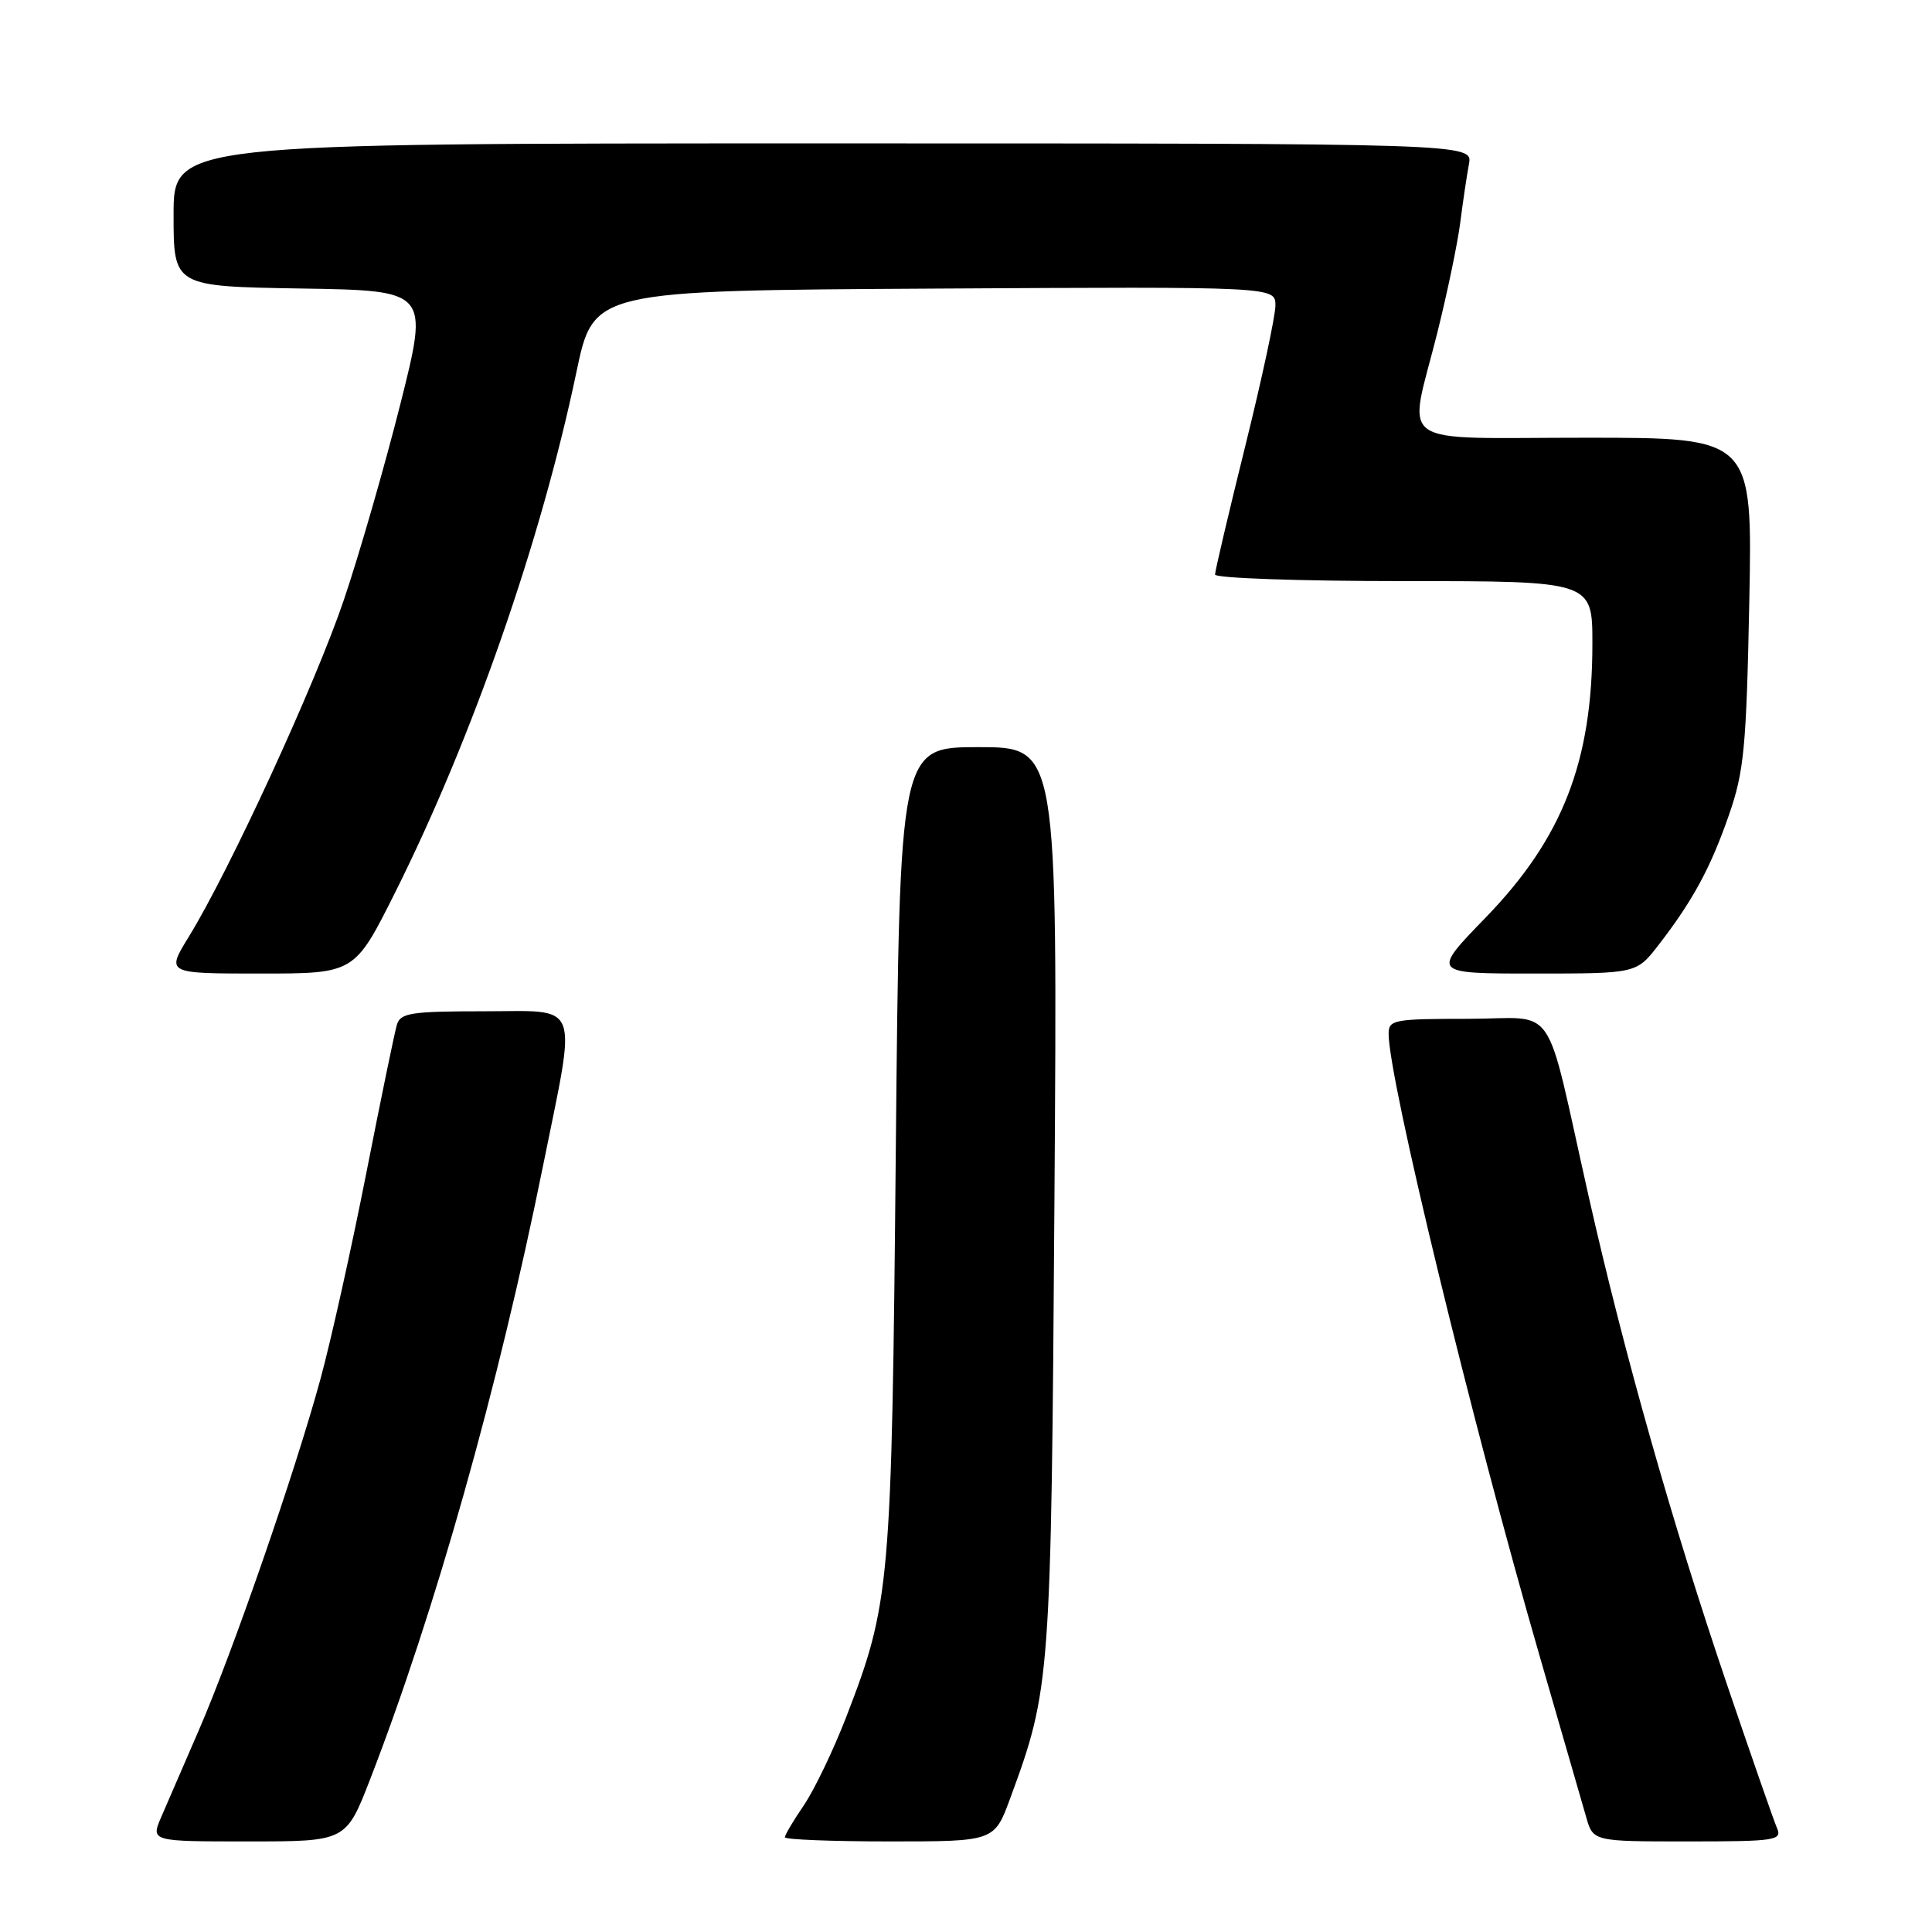 <?xml version="1.0" encoding="UTF-8" standalone="no"?>
<!DOCTYPE svg PUBLIC "-//W3C//DTD SVG 1.1//EN" "http://www.w3.org/Graphics/SVG/1.1/DTD/svg11.dtd" >
<svg xmlns="http://www.w3.org/2000/svg" xmlns:xlink="http://www.w3.org/1999/xlink" version="1.1" viewBox="0 0 256 256">
 <g >
 <path fill="currentColor"
d=" M 49.05 235.75 C 57.64 213.57 66.02 183.86 71.95 154.50 C 76.45 132.25 77.12 134.00 64.07 134.00 C 54.53 134.00 53.07 134.22 52.60 135.75 C 52.30 136.71 50.48 145.57 48.54 155.42 C 46.60 165.28 43.87 177.56 42.47 182.70 C 39.14 194.94 30.86 218.85 26.35 229.25 C 24.38 233.79 22.14 238.96 21.37 240.75 C 19.97 244.00 19.97 244.00 32.91 244.00 C 45.85 244.00 45.85 244.00 49.05 235.75 Z  M 133.87 238.25 C 139.20 223.78 139.28 222.71 139.72 158.75 C 140.13 99.00 140.13 99.00 129.67 99.00 C 119.21 99.00 119.21 99.00 118.70 152.25 C 118.15 210.30 117.97 212.38 112.11 227.56 C 110.42 231.93 107.90 237.16 106.52 239.20 C 105.13 241.23 104.00 243.14 104.00 243.45 C 104.00 243.75 110.25 244.00 117.88 244.00 C 131.76 244.00 131.76 244.00 133.87 238.25 Z  M 235.47 242.25 C 235.05 241.29 232.09 232.78 228.88 223.34 C 221.62 201.98 215.19 179.31 210.50 158.50 C 204.52 131.97 206.59 135.00 194.46 135.00 C 184.69 135.00 184.00 135.13 184.00 136.98 C 184.00 143.00 195.00 188.31 204.07 219.64 C 206.91 229.46 209.66 238.96 210.17 240.75 C 211.09 244.00 211.09 244.00 223.65 244.00 C 235.23 244.00 236.16 243.86 235.47 242.25 Z  M 52.36 118.25 C 62.59 97.80 71.71 71.62 76.39 49.25 C 78.65 38.50 78.65 38.50 123.82 38.24 C 169.00 37.98 169.00 37.98 169.00 40.48 C 169.00 41.86 167.20 50.25 165.00 59.12 C 162.80 68.00 161.00 75.65 161.00 76.13 C 161.00 76.61 172.25 77.00 186.00 77.00 C 211.00 77.00 211.00 77.00 211.00 85.29 C 211.00 100.92 207.04 111.08 196.85 121.59 C 189.66 129.00 189.66 129.00 203.25 129.00 C 216.83 129.00 216.83 129.00 219.74 125.25 C 224.29 119.37 226.65 115.02 229.09 108.00 C 231.10 102.23 231.40 99.07 231.79 79.75 C 232.22 58.00 232.22 58.00 210.11 58.00 C 184.35 58.00 186.57 59.56 190.43 44.18 C 191.76 38.86 193.14 32.25 193.49 29.50 C 193.84 26.75 194.36 23.26 194.64 21.75 C 195.16 19.00 195.16 19.00 109.08 19.00 C 23.00 19.00 23.00 19.00 23.00 28.48 C 23.00 37.95 23.00 37.95 39.92 38.23 C 56.83 38.50 56.83 38.50 53.06 53.50 C 50.98 61.75 47.61 73.45 45.56 79.50 C 41.76 90.71 30.40 115.38 25.00 124.15 C 22.02 129.00 22.02 129.00 34.50 129.00 C 46.98 129.00 46.98 129.00 52.36 118.25 Z "/>
</g>
</svg>